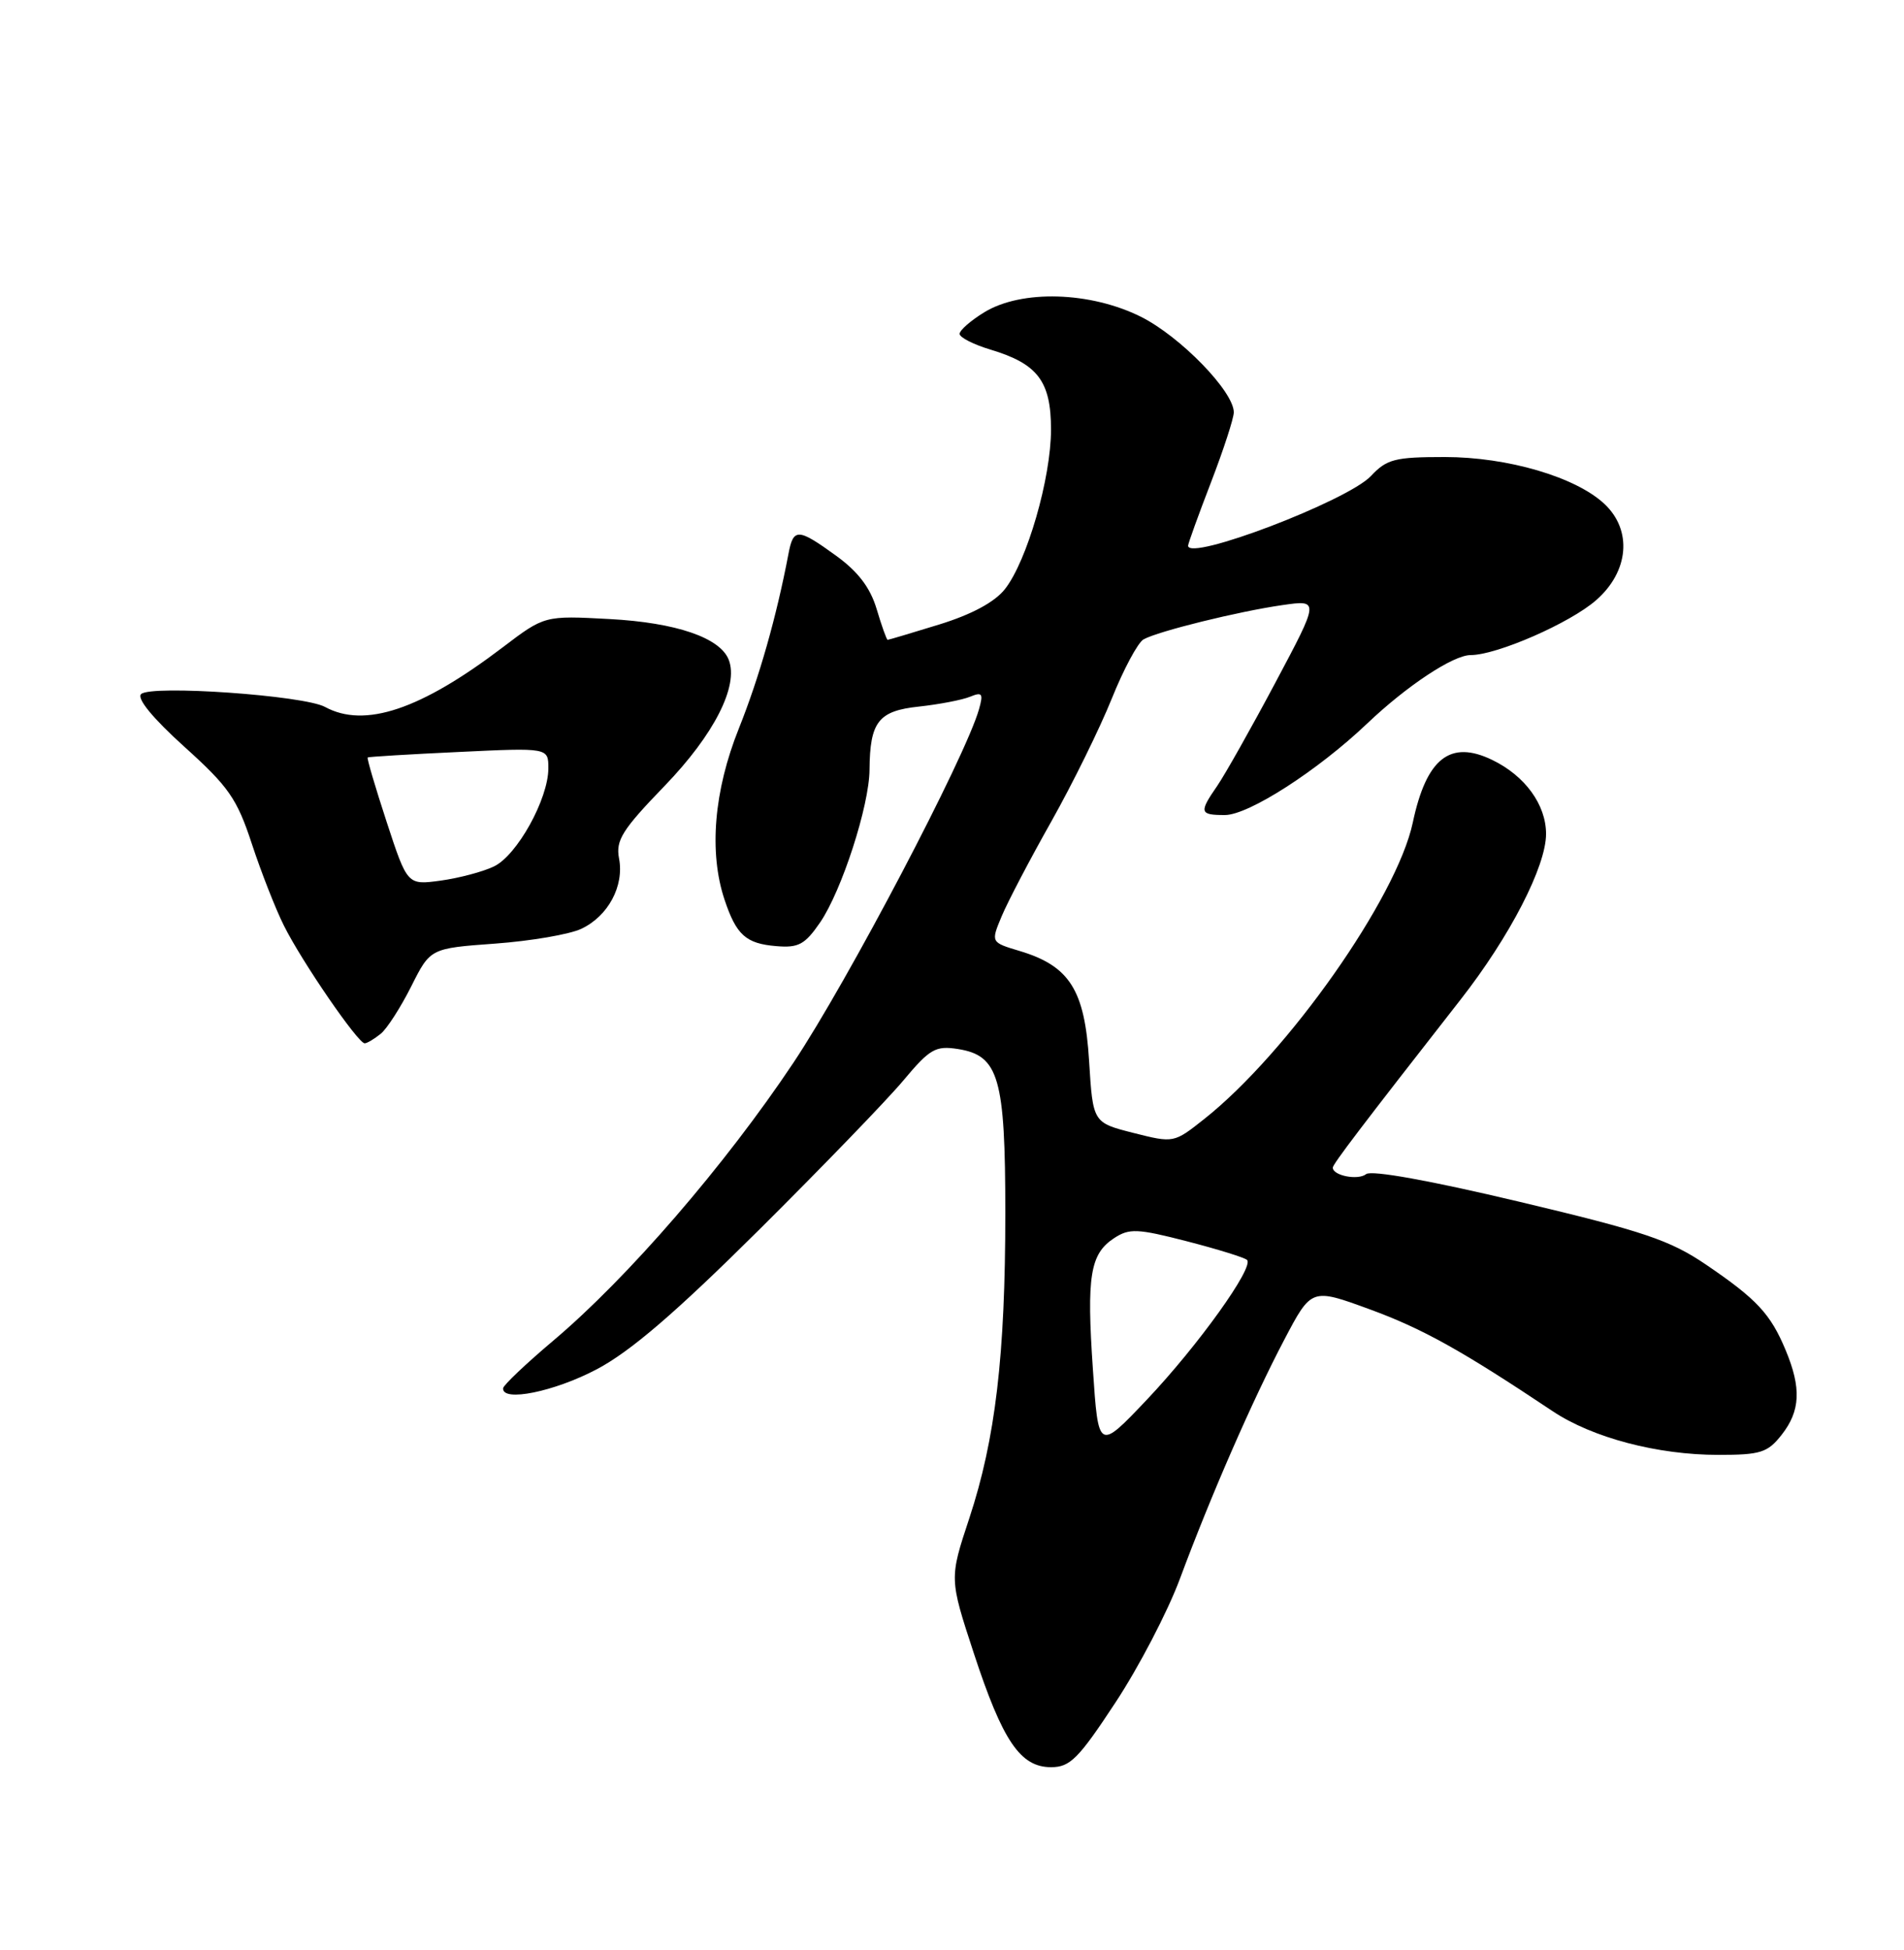 <?xml version="1.0" encoding="UTF-8" standalone="no"?>
<!DOCTYPE svg PUBLIC "-//W3C//DTD SVG 1.1//EN" "http://www.w3.org/Graphics/SVG/1.1/DTD/svg11.dtd" >
<svg xmlns="http://www.w3.org/2000/svg" xmlns:xlink="http://www.w3.org/1999/xlink" version="1.1" viewBox="0 0 250 256">
 <g >
 <path fill="currentColor"
d=" M 146.45 223.53 C 149.52 218.88 153.33 211.56 154.92 207.28 C 158.97 196.38 164.44 183.85 168.63 175.88 C 172.20 169.09 172.20 169.09 179.85 171.89 C 186.81 174.44 191.92 177.29 203.86 185.26 C 209.09 188.75 217.62 191.00 225.64 191.00 C 231.16 191.00 232.09 190.71 233.93 188.37 C 236.40 185.23 236.54 182.23 234.46 177.25 C 232.47 172.48 230.68 170.56 224.00 166.02 C 219.27 162.81 215.83 161.65 199.50 157.77 C 187.81 154.99 180.07 153.59 179.38 154.14 C 178.31 154.99 175.00 154.34 175.00 153.29 C 175.00 152.83 178.73 147.92 191.77 131.24 C 198.25 122.96 203.00 113.74 203.00 109.48 C 203.00 105.64 200.24 101.85 195.94 99.77 C 190.41 97.09 187.29 99.55 185.50 108.00 C 183.40 117.88 169.09 138.21 158.14 146.89 C 154.13 150.07 154.12 150.07 148.81 148.73 C 143.50 147.38 143.50 147.38 143.00 139.27 C 142.43 129.95 140.44 126.81 133.86 124.84 C 130.09 123.71 130.09 123.71 131.53 120.27 C 132.32 118.38 135.26 112.77 138.06 107.81 C 140.85 102.85 144.41 95.61 145.97 91.74 C 147.53 87.86 149.41 84.35 150.15 83.94 C 152.06 82.87 162.60 80.27 168.38 79.44 C 173.25 78.74 173.25 78.74 167.46 89.62 C 164.28 95.60 160.84 101.69 159.84 103.15 C 157.41 106.66 157.50 107.00 160.83 107.00 C 163.95 107.00 173.01 101.17 179.50 95.00 C 184.72 90.03 190.81 86.00 193.10 86.00 C 196.54 86.00 206.17 81.79 209.58 78.79 C 213.89 75.02 214.35 69.62 210.67 66.16 C 206.91 62.63 197.97 60.00 189.70 60.00 C 183.16 60.00 182.09 60.27 180.01 62.49 C 176.93 65.76 156.00 73.74 156.00 71.64 C 156.00 71.36 157.35 67.62 159.00 63.34 C 160.65 59.05 162.00 54.91 162.00 54.13 C 162.00 51.39 154.97 44.17 149.81 41.59 C 143.15 38.27 134.14 38.01 129.25 40.99 C 127.46 42.08 126.00 43.36 126.00 43.83 C 126.00 44.30 127.83 45.23 130.06 45.90 C 136.26 47.76 138.00 50.05 138.00 56.39 C 138.00 62.76 134.86 73.64 131.95 77.34 C 130.61 79.04 127.61 80.66 123.34 81.98 C 119.74 83.09 116.68 84.00 116.55 84.00 C 116.42 84.00 115.77 82.19 115.11 79.97 C 114.27 77.15 112.67 75.05 109.80 72.97 C 104.75 69.31 104.17 69.29 103.52 72.75 C 101.95 80.99 99.70 88.91 97.02 95.62 C 93.74 103.79 93.06 111.89 95.13 118.10 C 96.68 122.75 97.93 123.88 101.93 124.21 C 104.85 124.46 105.69 124.00 107.69 121.09 C 110.52 116.94 114.14 105.78 114.17 101.05 C 114.22 94.75 115.34 93.32 120.67 92.76 C 123.33 92.47 126.34 91.89 127.37 91.47 C 128.97 90.81 129.13 91.04 128.55 93.10 C 126.78 99.37 111.33 128.79 104.19 139.50 C 95.22 152.95 82.43 167.75 72.65 176.00 C 69.06 179.03 66.10 181.84 66.06 182.25 C 65.91 184.10 72.77 182.71 78.36 179.76 C 82.80 177.41 88.68 172.36 99.61 161.51 C 107.92 153.25 116.47 144.41 118.61 141.85 C 122.10 137.68 122.84 137.26 125.79 137.72 C 131.15 138.57 132.00 141.49 132.00 159.23 C 132.00 177.95 130.70 188.94 127.27 199.33 C 124.65 207.24 124.65 207.24 127.86 217.03 C 131.65 228.58 133.97 232.00 138.01 232.00 C 140.50 232.00 141.61 230.89 146.45 223.53 Z  M 50.00 135.71 C 50.83 135.03 52.62 132.23 54.00 129.49 C 56.50 124.50 56.50 124.50 65.00 123.88 C 69.67 123.54 74.77 122.67 76.32 121.94 C 79.85 120.28 81.98 116.32 81.28 112.69 C 80.83 110.32 81.69 108.94 87.28 103.16 C 93.76 96.44 97.01 90.06 95.69 86.63 C 94.57 83.72 88.78 81.74 80.03 81.27 C 71.50 80.81 71.50 80.81 66.00 84.99 C 55.24 93.17 47.88 95.64 42.68 92.81 C 39.89 91.29 19.83 89.89 18.53 91.12 C 17.93 91.69 20.04 94.27 24.20 98.03 C 30.02 103.27 31.12 104.85 33.06 110.76 C 34.28 114.47 36.17 119.30 37.27 121.50 C 39.63 126.25 47.03 137.01 47.89 136.97 C 48.23 136.95 49.17 136.38 50.00 135.71 Z  M 143.50 179.77 C 142.66 167.52 143.13 164.62 146.28 162.55 C 148.28 161.24 149.33 161.28 155.85 162.96 C 159.88 164.00 163.43 165.10 163.74 165.41 C 164.69 166.36 157.31 176.65 150.60 183.74 C 144.22 190.47 144.22 190.47 143.50 179.77 Z  M 50.77 107.91 C 49.28 103.35 48.15 99.54 48.28 99.44 C 48.40 99.35 53.79 99.02 60.25 98.72 C 72.00 98.16 72.00 98.16 72.00 100.87 C 72.00 104.89 67.88 112.32 64.85 113.75 C 63.40 114.45 60.25 115.28 57.85 115.61 C 53.49 116.20 53.49 116.20 50.77 107.91 Z "/>
</g>
</svg>